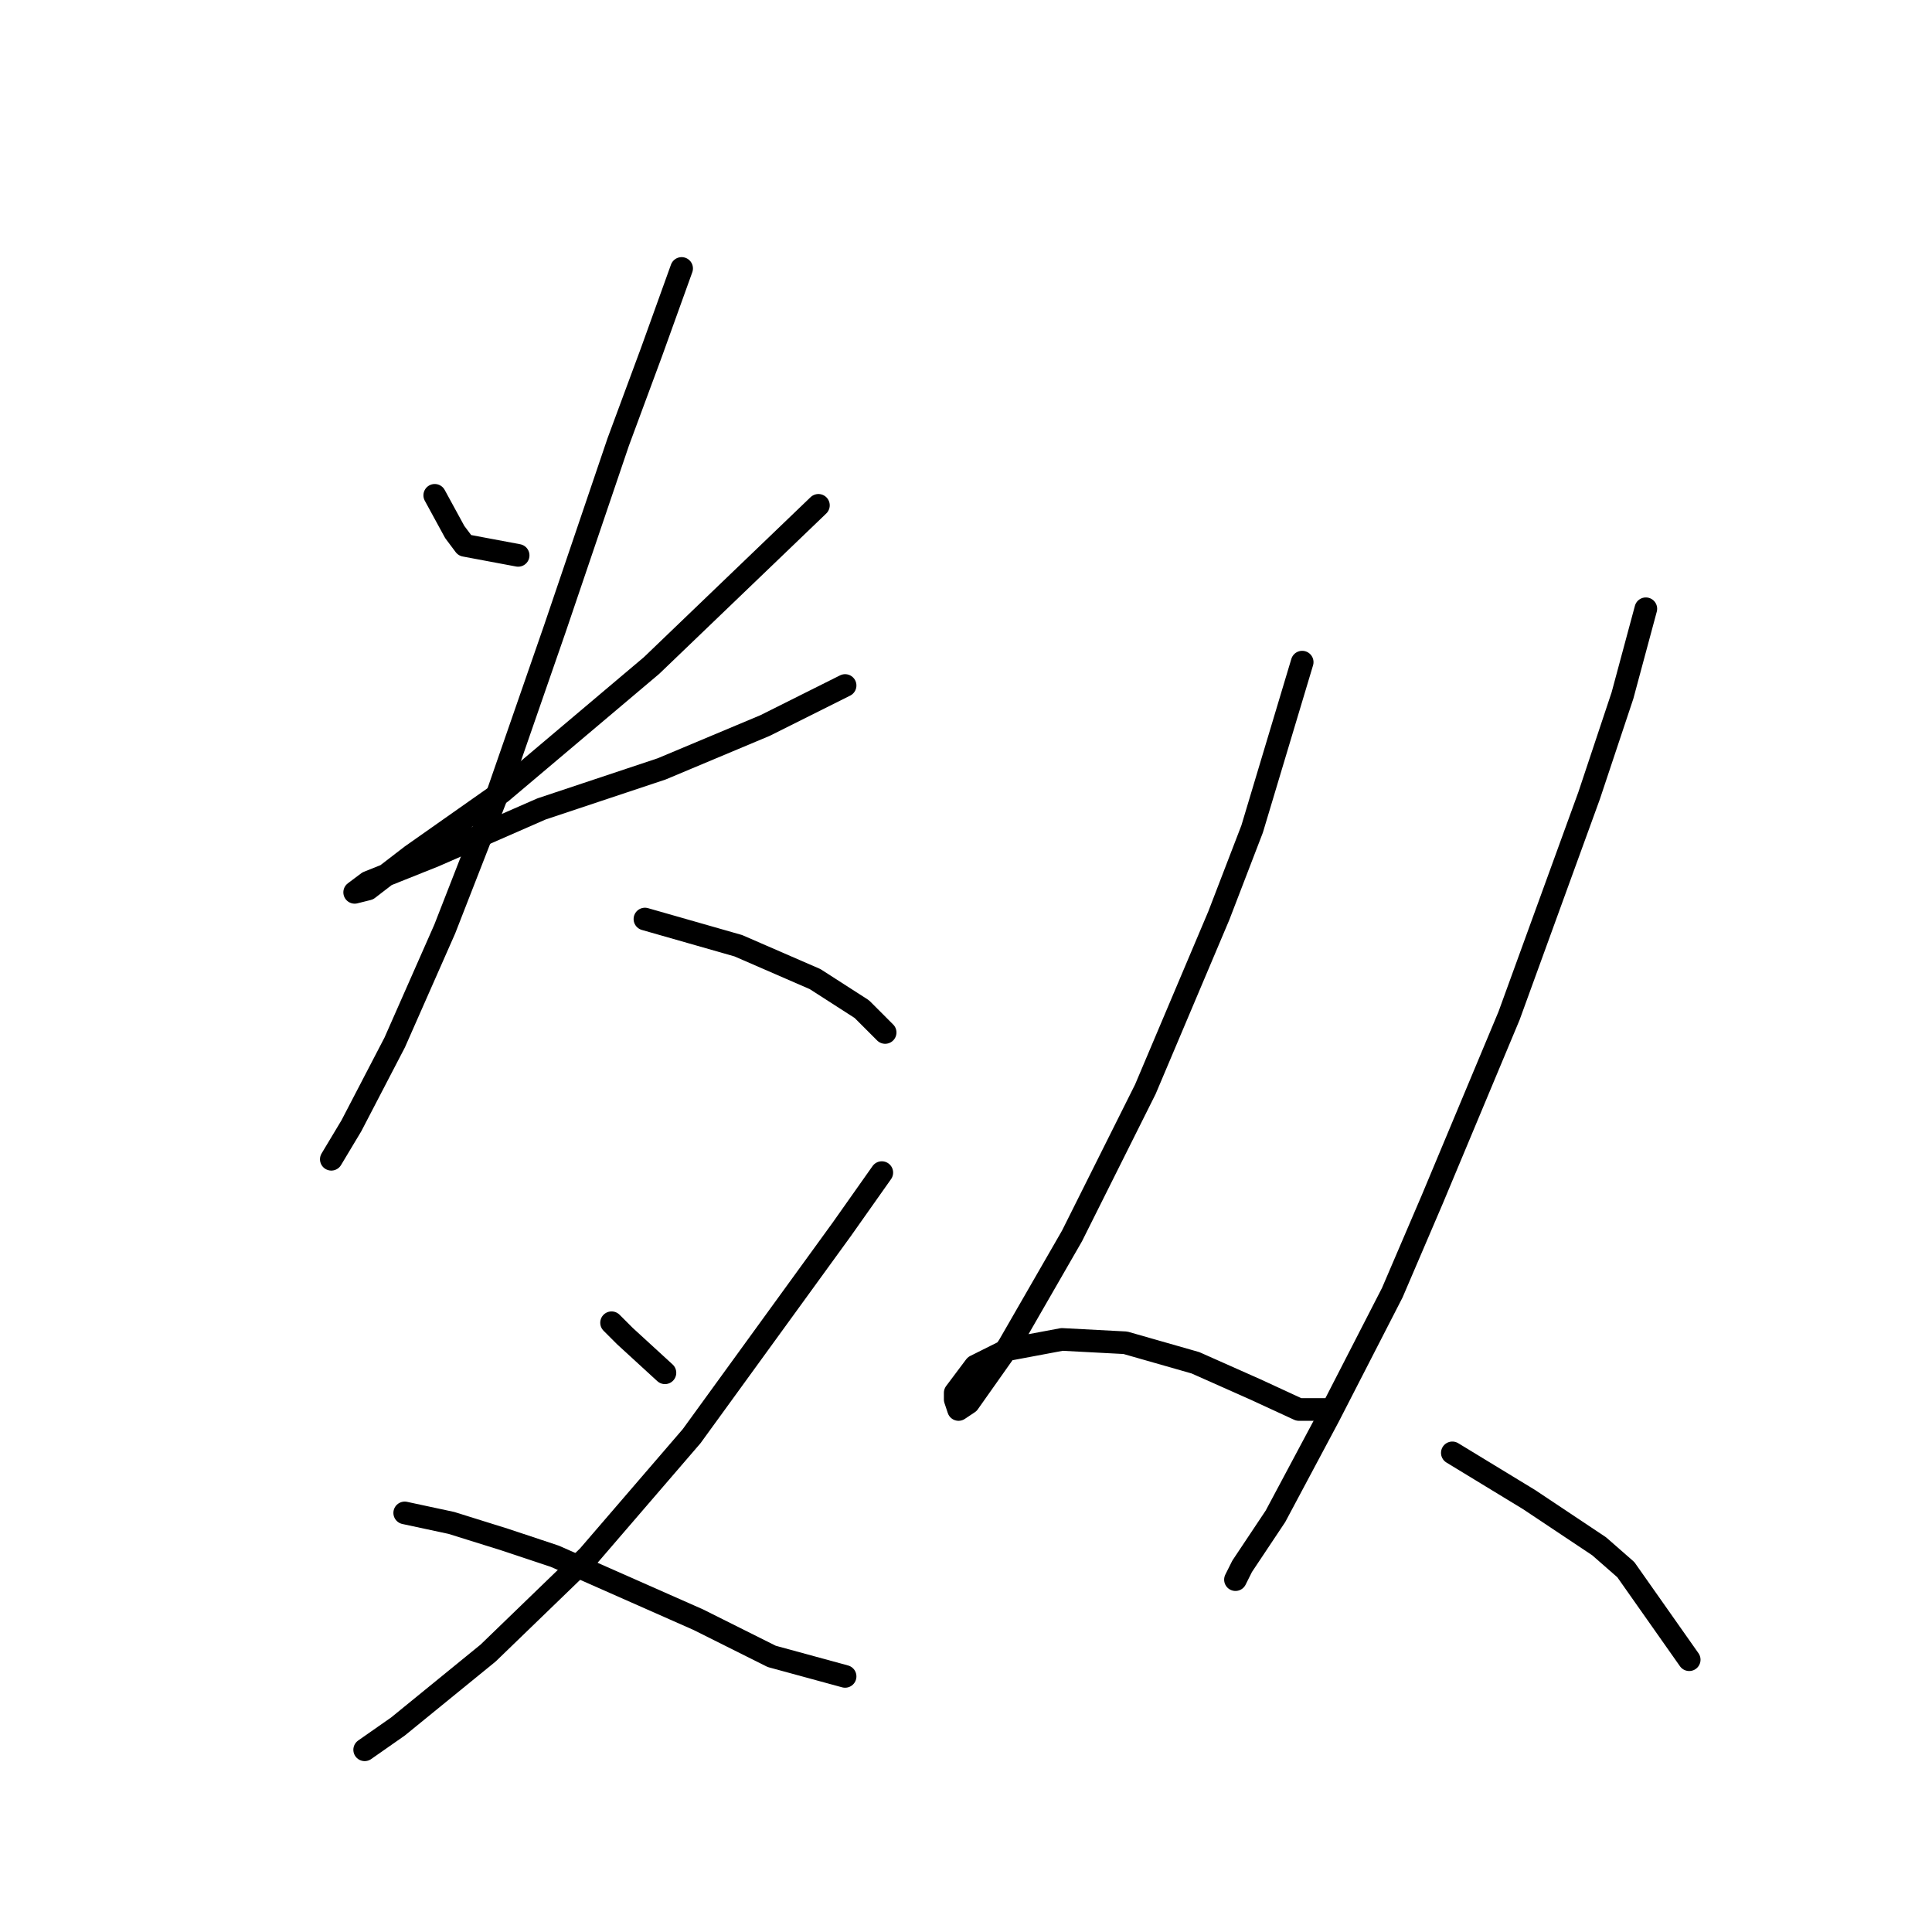 <?xml version="1.0" standalone="no"?>
    <svg width="256" height="256" xmlns="http://www.w3.org/2000/svg" version="1.1">
    <polyline stroke="black" stroke-width="3" stroke-linecap="round" fill="transparent" stroke-linejoin="round" points="57.605 65.633 60.257 70.496 61.583 72.264 68.657 73.591 68.657 73.591 " />
        <polyline stroke="black" stroke-width="3" stroke-linecap="round" fill="transparent" stroke-linejoin="round" points="108.445 66.959 86.34 88.179 66.446 104.979 54.51 113.378 48.763 117.799 46.995 118.241 48.763 116.915 57.605 113.378 71.751 107.189 87.667 101.884 101.371 96.137 111.981 90.832 111.981 90.832 " />
        <polyline stroke="black" stroke-width="3" stroke-linecap="round" fill="transparent" stroke-linejoin="round" points="90.319 35.571 86.34 46.623 81.919 58.56 73.52 83.316 66.004 104.979 58.931 123.104 52.3 138.135 46.552 149.187 43.9 153.608 43.9 153.608 " />
        <polyline stroke="black" stroke-width="3" stroke-linecap="round" fill="transparent" stroke-linejoin="round" points="85.456 121.778 91.645 123.546 97.835 125.315 108.003 129.735 114.192 133.714 117.286 136.809 117.286 136.809 " />
        <polyline stroke="black" stroke-width="3" stroke-linecap="round" fill="transparent" stroke-linejoin="round" points="81.035 175.27 82.804 177.039 88.109 181.902 88.109 181.902 " />
        <polyline stroke="black" stroke-width="3" stroke-linecap="round" fill="transparent" stroke-linejoin="round" points="116.844 155.376 111.539 162.892 91.645 190.301 77.941 206.216 64.678 219.037 52.742 228.763 48.321 231.857 48.321 231.857 " />
        <polyline stroke="black" stroke-width="3" stroke-linecap="round" fill="transparent" stroke-linejoin="round" points="53.626 200.469 59.815 201.796 66.888 204.006 73.52 206.216 92.529 214.616 102.255 219.479 111.981 222.132 111.981 222.132 " />
        <polyline stroke="black" stroke-width="3" stroke-linecap="round" fill="transparent" stroke-linejoin="round" points="172.547 87.737 165.916 109.842 161.495 121.336 151.769 144.324 142.043 163.776 133.644 178.365 128.338 185.88 127.012 186.765 126.57 185.438 126.57 184.554 129.223 181.017 133.644 178.807 140.717 177.481 149.117 177.923 158.4 180.575 166.358 184.112 172.105 186.765 176.084 186.765 176.084 186.765 " />
        <polyline stroke="black" stroke-width="3" stroke-linecap="round" fill="transparent" stroke-linejoin="round" points="218.082 80.664 214.987 92.158 210.567 105.421 199.956 134.598 189.788 158.913 184.483 171.292 176.084 187.649 169.01 200.911 164.59 207.543 163.705 209.311 163.705 209.311 " />
        <polyline stroke="black" stroke-width="3" stroke-linecap="round" fill="transparent" stroke-linejoin="round" points="192.441 192.512 202.609 198.701 211.893 204.89 215.429 207.985 223.829 219.921 223.829 219.921 " />
        </svg>